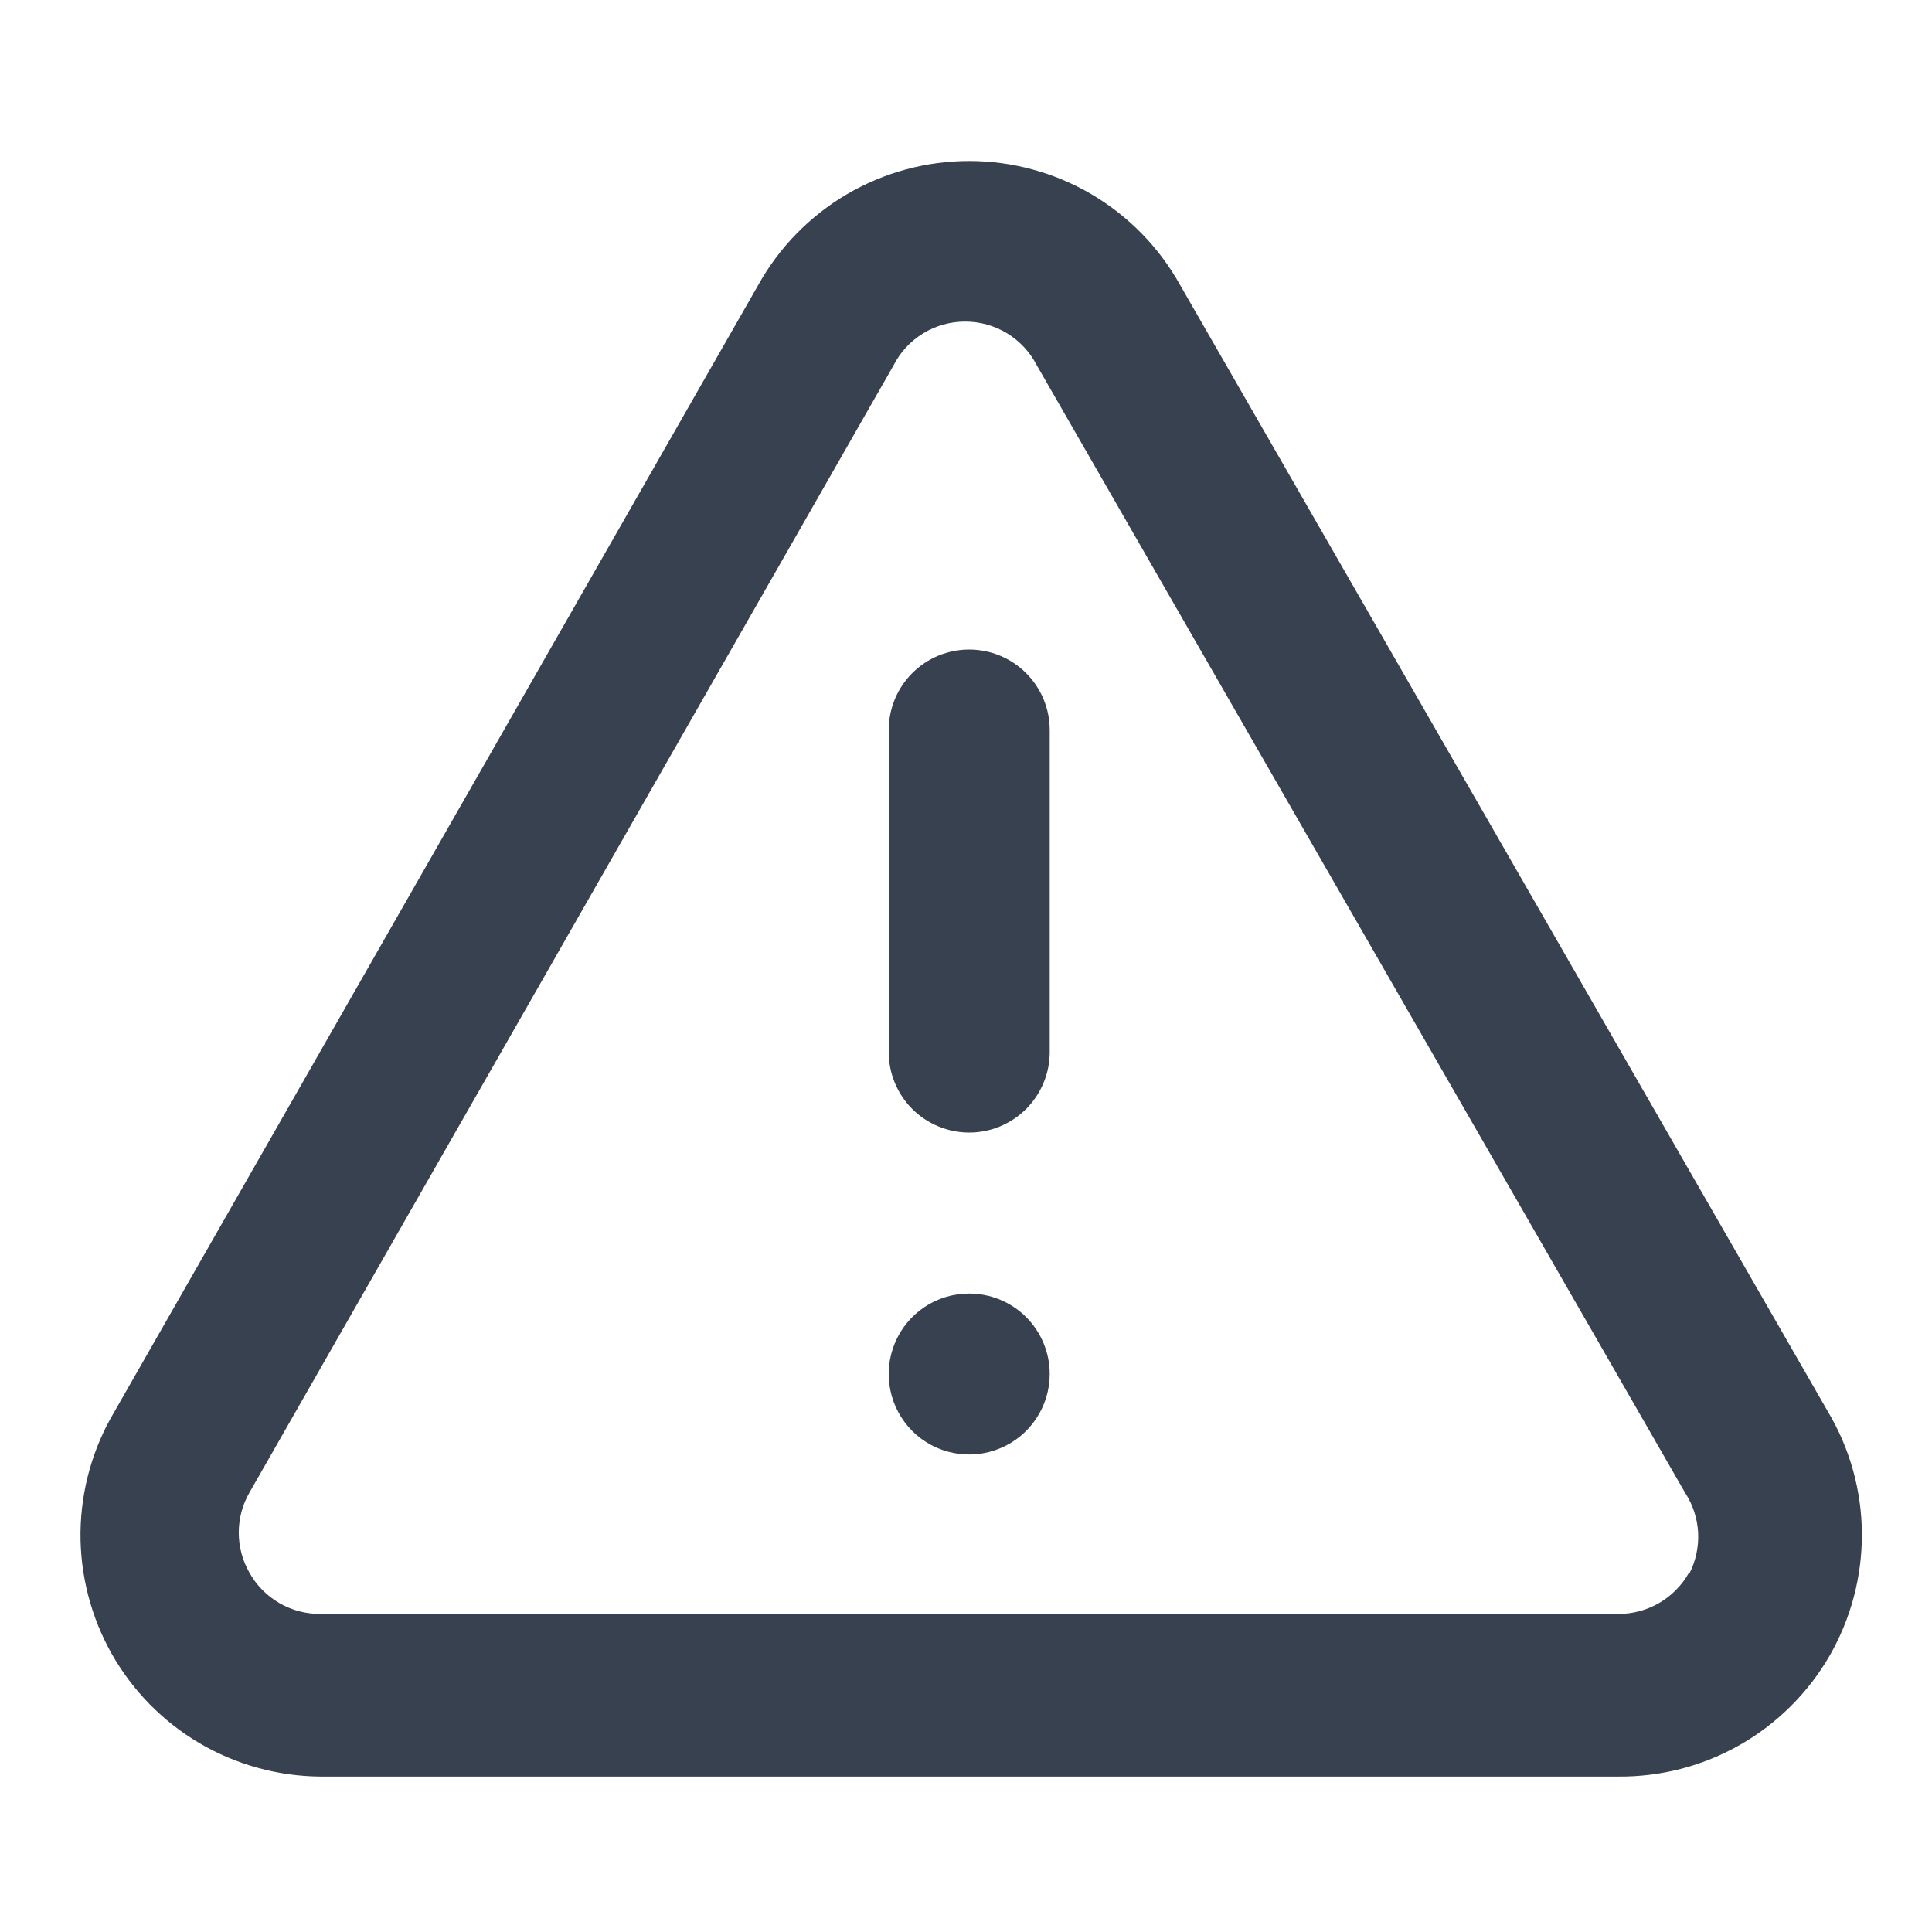 <svg width="24" height="24" viewBox="0 0 24 24" fill="none" xmlns="http://www.w3.org/2000/svg">
<path d="M12.04 16.069C11.842 16.069 11.648 16.127 11.484 16.237C11.319 16.347 11.191 16.503 11.116 16.686C11.04 16.869 11.02 17.07 11.059 17.264C11.097 17.458 11.193 17.636 11.332 17.776C11.472 17.916 11.65 18.011 11.844 18.049C12.038 18.088 12.239 18.068 12.422 17.992C12.605 17.917 12.761 17.789 12.871 17.624C12.981 17.46 13.04 17.266 13.04 17.069C13.04 16.803 12.934 16.549 12.747 16.361C12.559 16.174 12.305 16.069 12.04 16.069ZM22.709 17.539L14.659 3.539C14.399 3.072 14.019 2.684 13.559 2.413C13.098 2.143 12.574 2 12.04 2C11.505 2 10.981 2.143 10.52 2.413C10.06 2.684 9.68 3.072 9.42 3.539L1.42 17.539C1.15 17.993 1.006 18.51 1 19.038C0.995 19.565 1.129 20.085 1.388 20.545C1.648 21.004 2.024 21.387 2.479 21.655C2.934 21.922 3.452 22.065 3.98 22.069H20.099C20.632 22.074 21.155 21.938 21.617 21.674C22.079 21.41 22.463 21.027 22.729 20.567C22.994 20.105 23.132 19.582 23.129 19.05C23.126 18.518 22.981 17.996 22.709 17.539ZM20.98 19.539C20.892 19.695 20.764 19.824 20.609 19.914C20.454 20.004 20.278 20.05 20.099 20.049H3.98C3.801 20.05 3.625 20.004 3.47 19.914C3.315 19.824 3.187 19.695 3.1 19.539C3.012 19.387 2.966 19.214 2.966 19.039C2.966 18.863 3.012 18.691 3.1 18.539L11.1 4.539C11.183 4.375 11.311 4.237 11.468 4.141C11.625 4.045 11.806 3.995 11.989 3.995C12.174 3.995 12.354 4.045 12.511 4.141C12.668 4.237 12.796 4.375 12.88 4.539L20.93 18.539C21.029 18.689 21.086 18.862 21.095 19.042C21.103 19.221 21.064 19.4 20.98 19.559V19.539ZM12.04 8.069C11.774 8.069 11.52 8.174 11.332 8.362C11.145 8.549 11.04 8.803 11.04 9.069V13.069C11.04 13.334 11.145 13.588 11.332 13.776C11.52 13.963 11.774 14.069 12.04 14.069C12.305 14.069 12.559 13.963 12.747 13.776C12.934 13.588 13.04 13.334 13.04 13.069V9.069C13.04 8.803 12.934 8.549 12.747 8.362C12.559 8.174 12.305 8.069 12.04 8.069Z" fill="#384150"/>
</svg>
